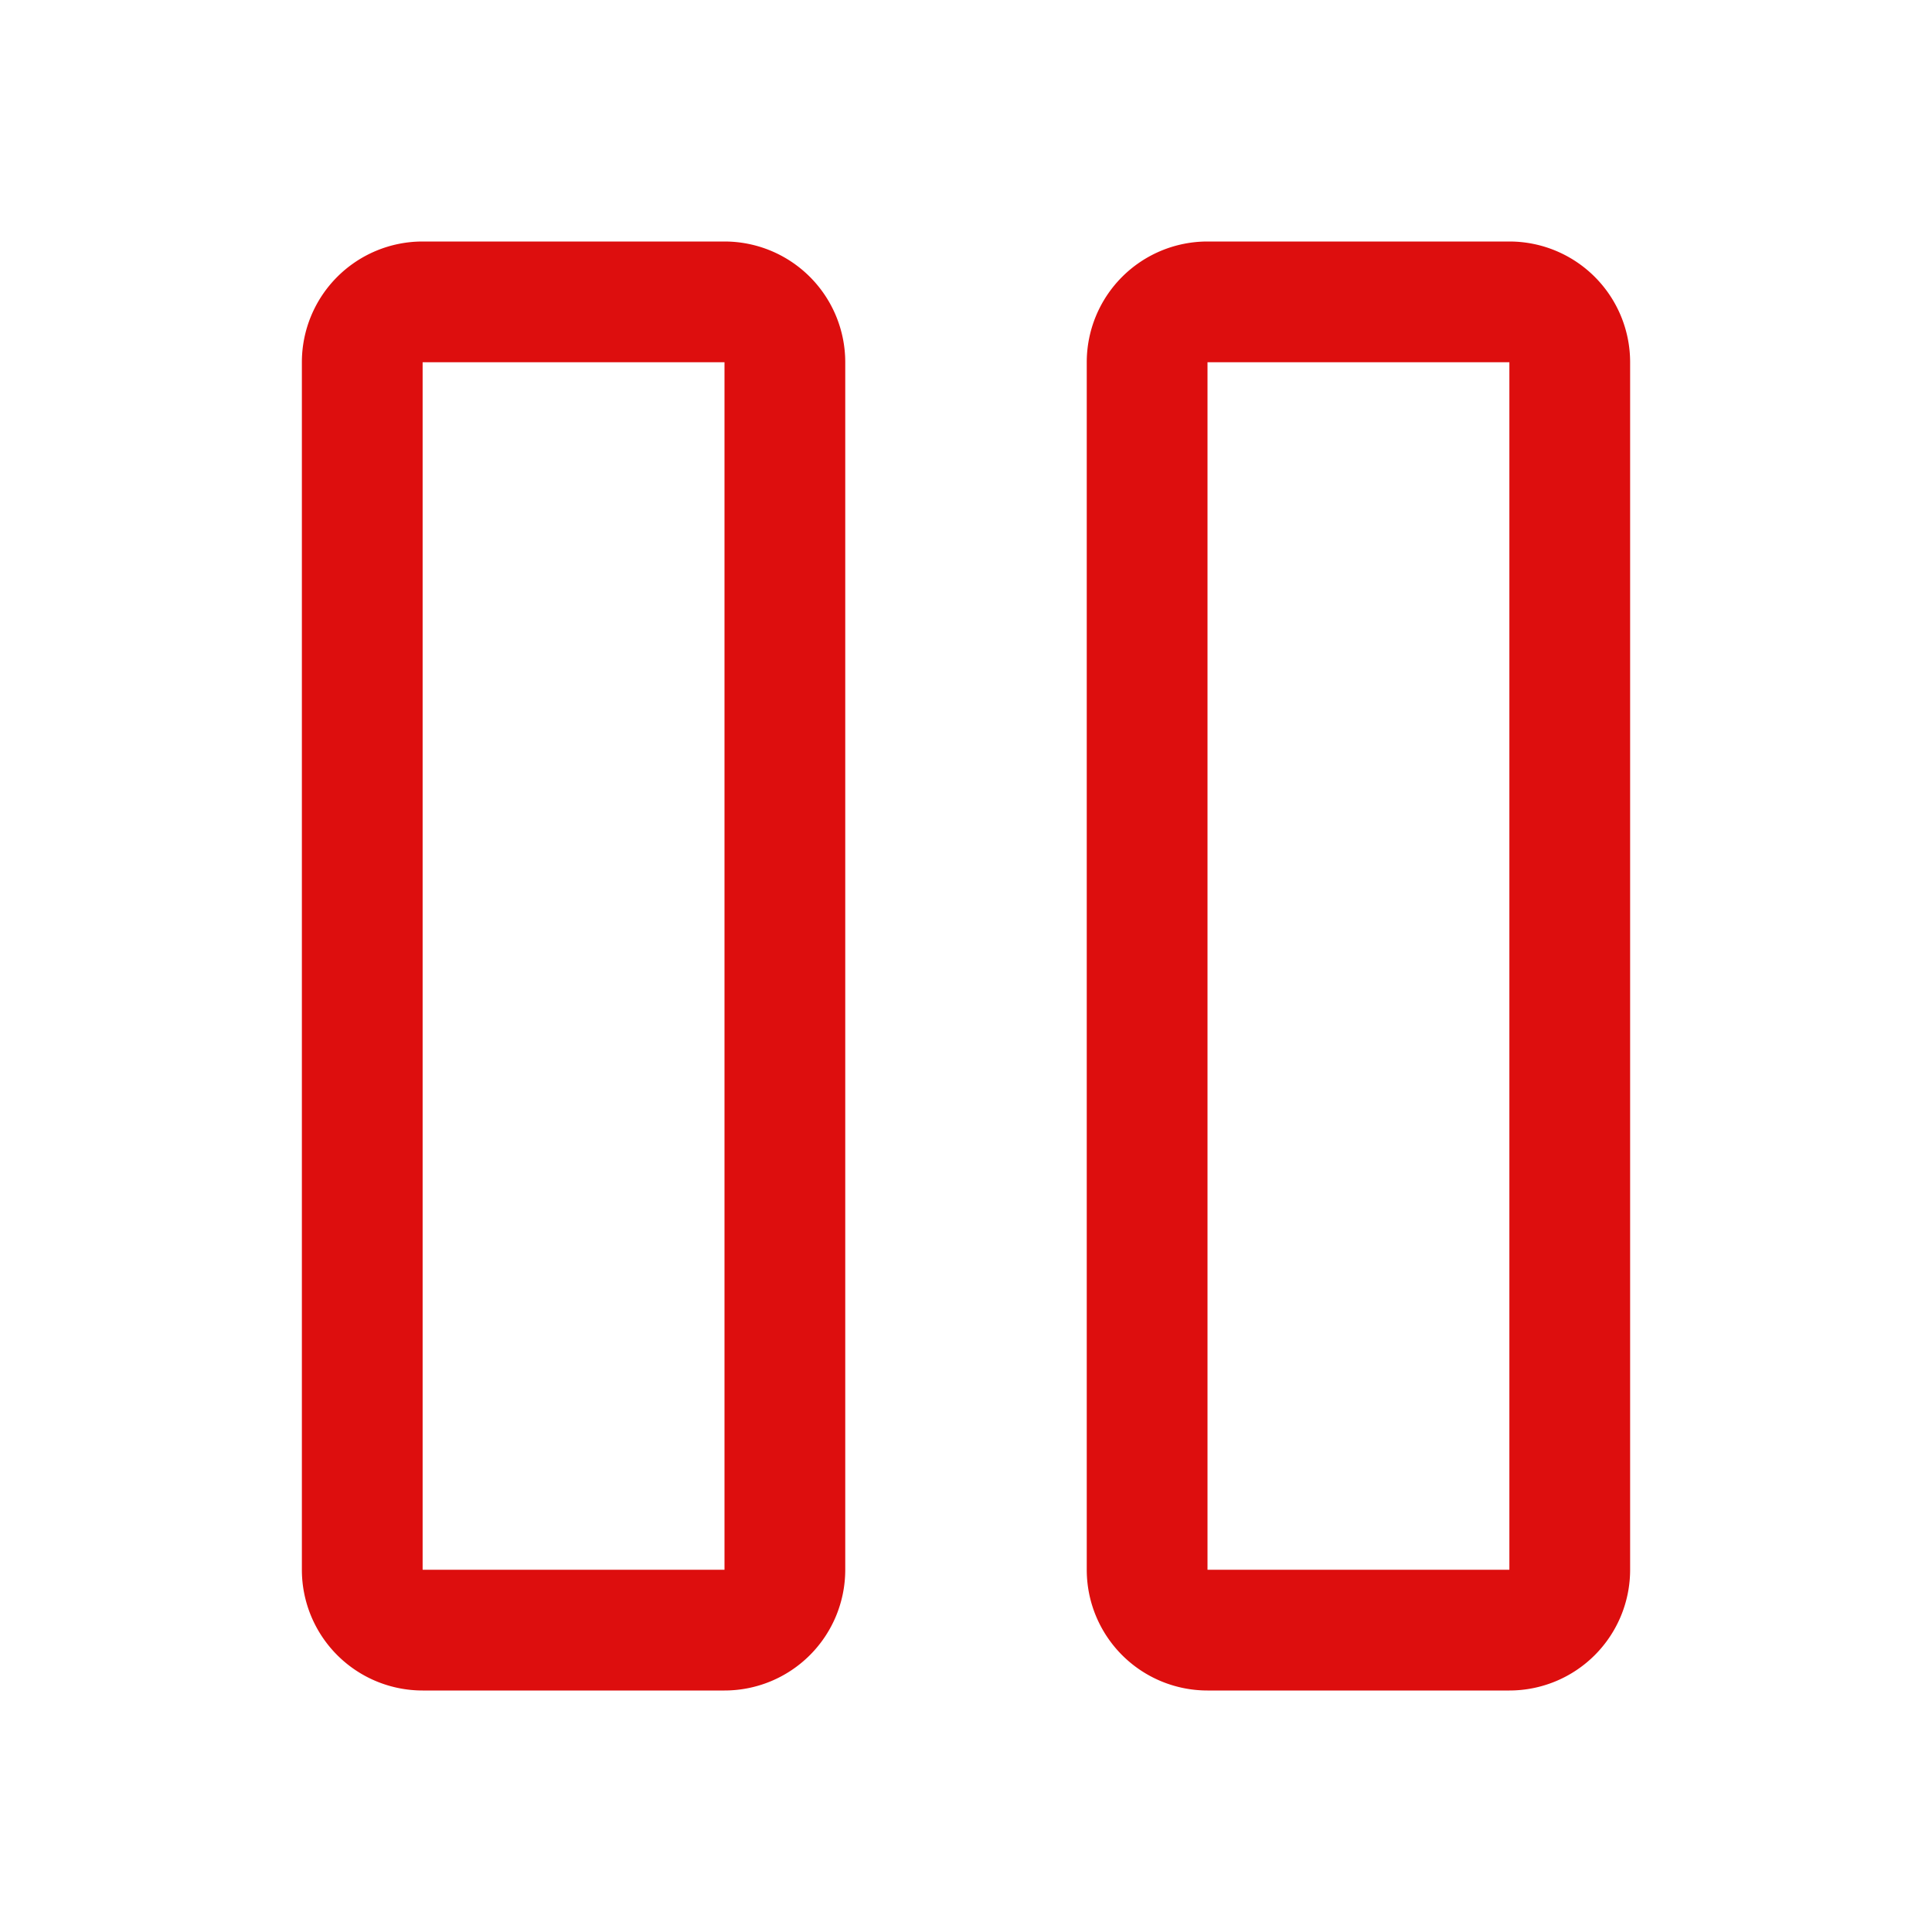 <svg xmlns="http://www.w3.org/2000/svg" viewBox="0 0 256 256" fill="#DD0E0E"><path d="M200,32H160a16,16,0,0,0-16,16V208a16,16,0,0,0,16,16h40a16,16,0,0,0,16-16V48A16,16,0,0,0,200,32Zm0,176H160V48h40ZM96,32H56A16,16,0,0,0,40,48V208a16,16,0,0,0,16,16H96a16,16,0,0,0,16-16V48A16,16,0,0,0,96,32Zm0,176H56V48H96Z"/></svg>